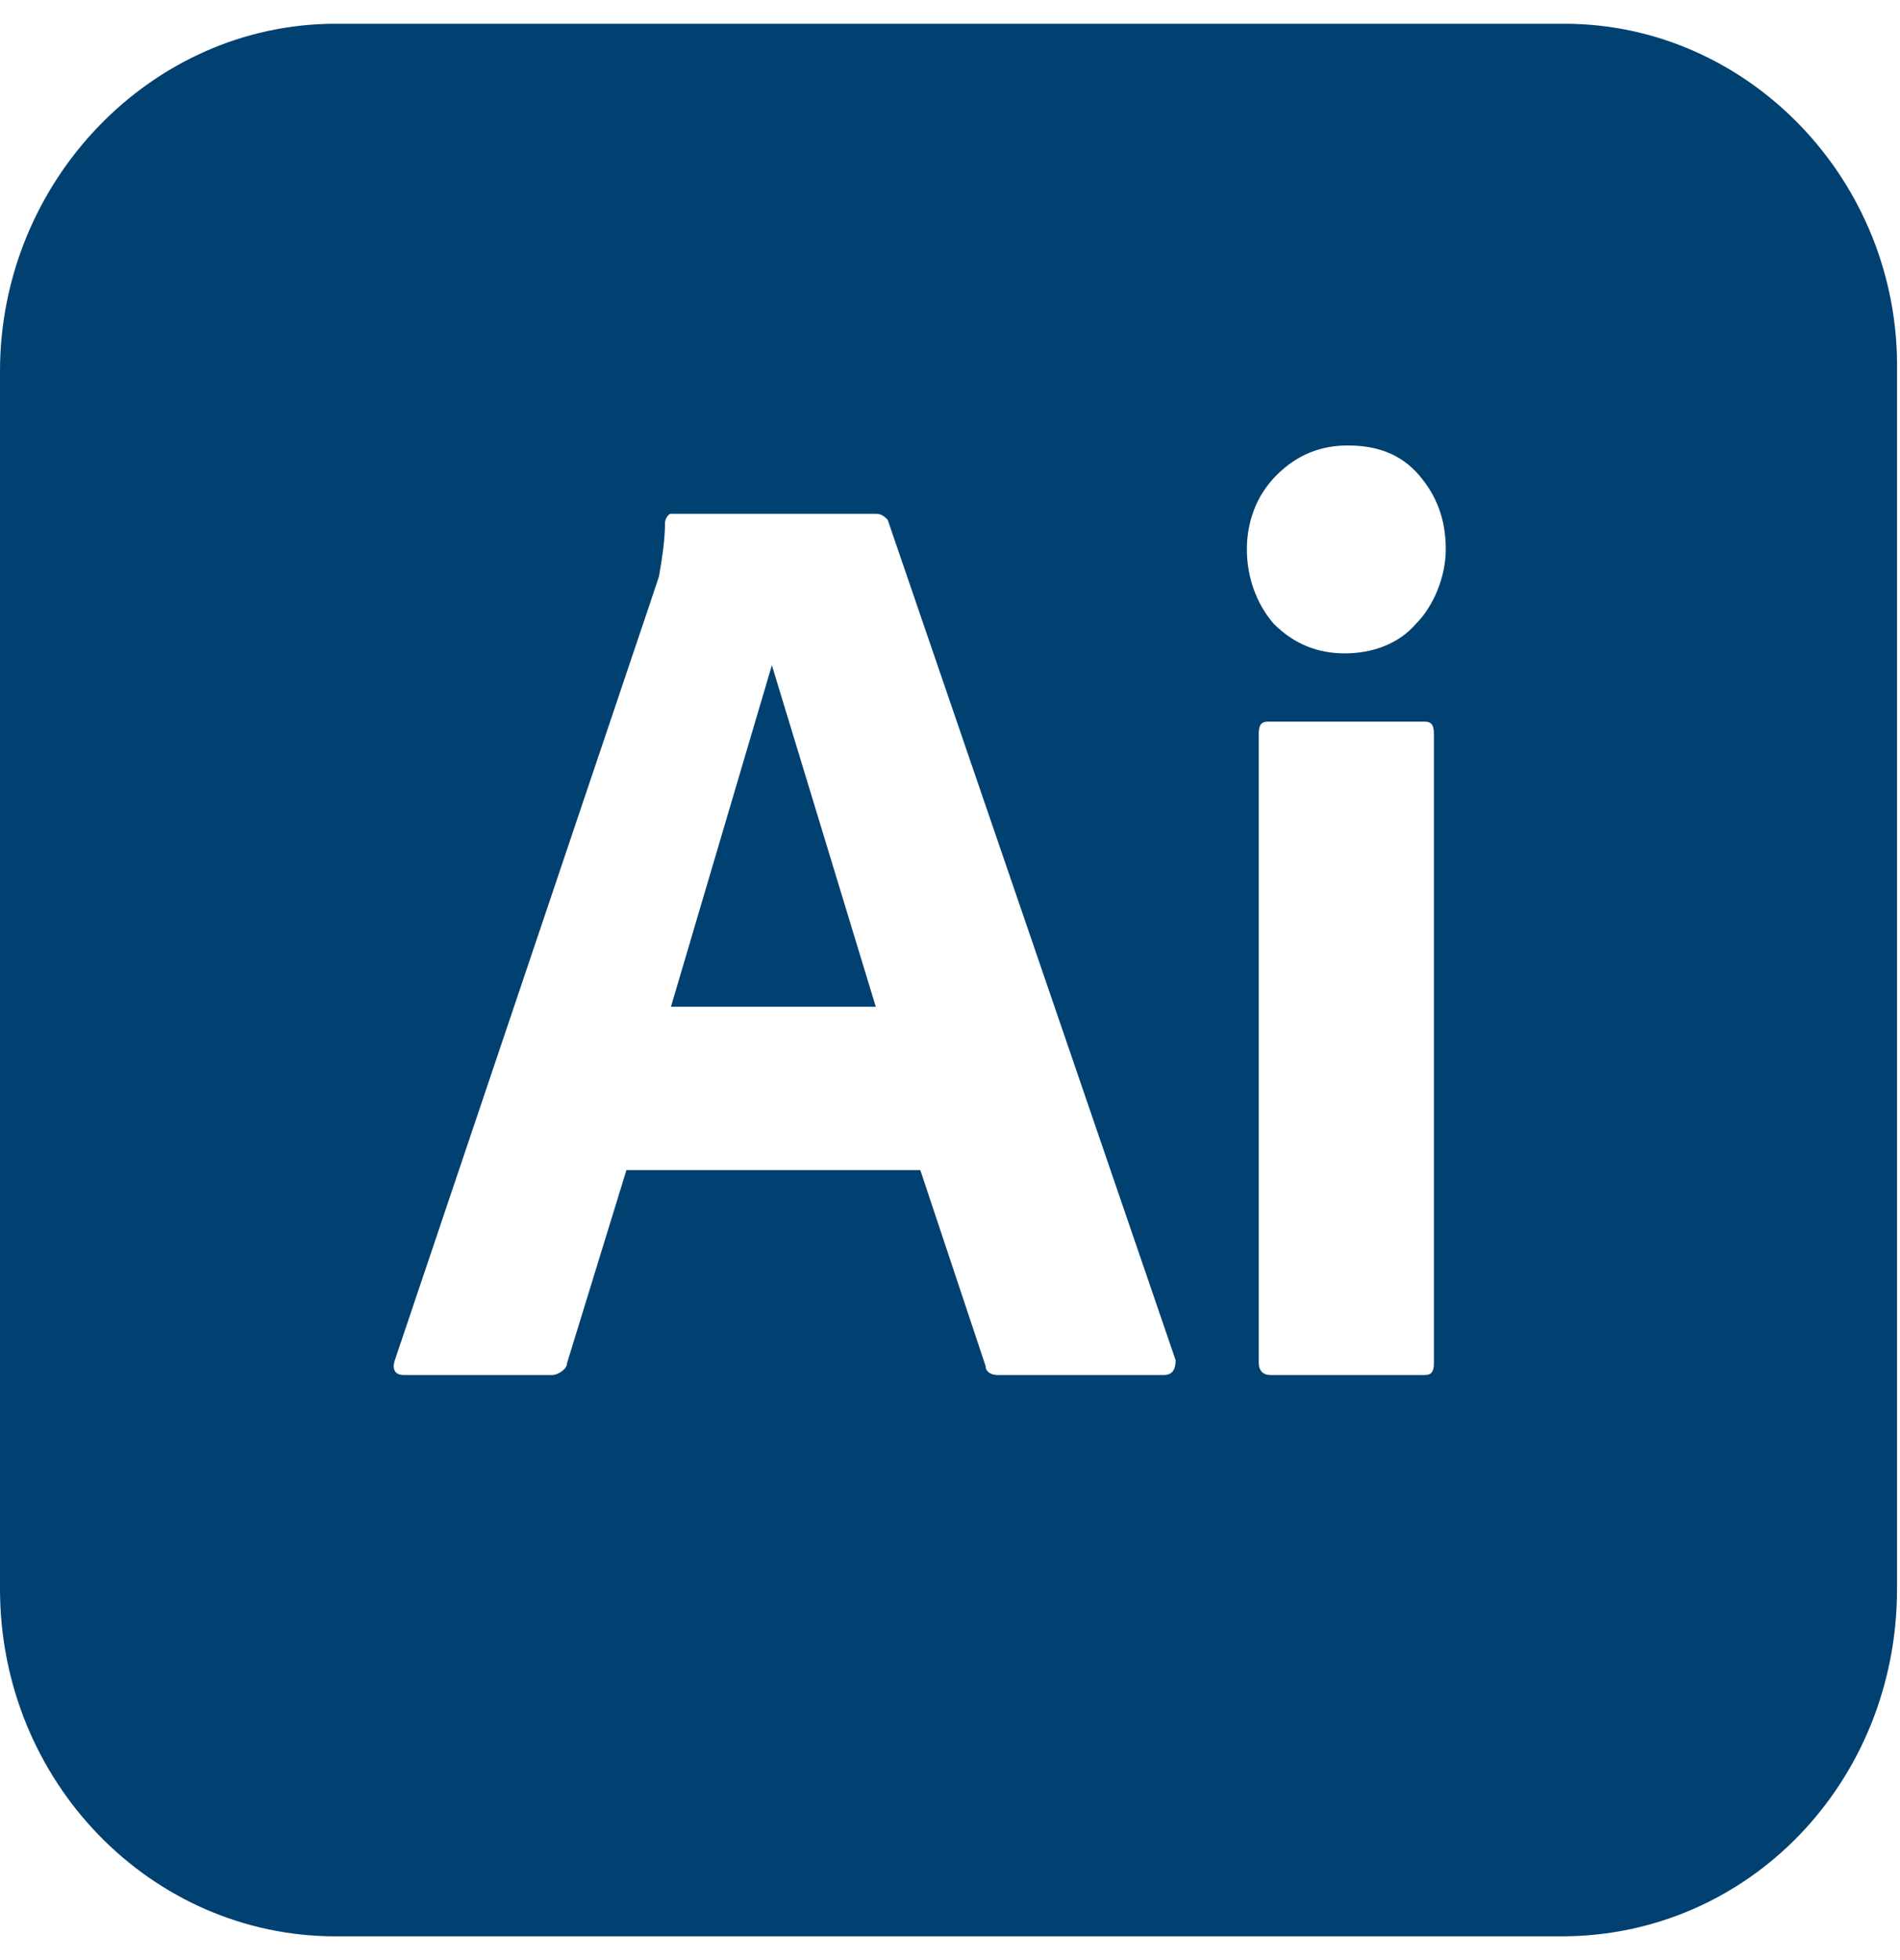 <?xml version="1.0" encoding="utf-8"?>
<!-- Generator: Adobe Illustrator 27.6.1, SVG Export Plug-In . SVG Version: 6.00 Build 0)  -->
<svg version="1.1" id="Capa_1" xmlns="http://www.w3.org/2000/svg" xmlns:xlink="http://www.w3.org/1999/xlink" x="0px" y="0px"
	 viewBox="0 0 64 66" style="enable-background:new 0 0 64 66;" xml:space="preserve">
<style type="text/css">
	.st0{clip-path:url(#SVGID_00000054956697958024791890000012680345970275037373_);}
	.st1{fill:#004171;}
</style>
<g>
	<defs>
		<rect id="SVGID_1_" y="0" width="64" height="66"/>
	</defs>
	<clipPath id="SVGID_00000056421212689104289540000016096965051855540611_">
		<use xlink:href="#SVGID_1_"  style="overflow:visible;"/>
	</clipPath>
	<g style="clip-path:url(#SVGID_00000056421212689104289540000016096965051855540611_);">
		<path class="st1" d="M26,22.4L26,22.4l-3.4,11.5h6.8C29.4,33.9,26,22.4,26,22.4z M26,22.4L26,22.4l-3.4,11.5h6.8
			C29.4,33.9,26,22.4,26,22.4z M52.7,0.8H11.3C5.1,0.8,0,6.1,0,12.5v41c0,6.5,5.1,11.7,11.3,11.7h41.3c6.3,0,11.3-5.2,11.3-11.7v-41
			C64,6.1,58.9,0.8,52.7,0.8L52.7,0.8z M39.2,46.3h-5.6c-0.2,0-0.4-0.1-0.4-0.3L31,39.4h-9.9l-2,6.5c0,0.2-0.3,0.4-0.5,0.4h-5
			c-0.3,0-0.4-0.2-0.3-0.5l8.6-25.5c0.1-0.3,0.2-0.6,0.3-0.9c0.1-0.6,0.2-1.2,0.2-1.8c0-0.1,0.1-0.3,0.2-0.3h6.9
			c0.2,0,0.3,0.1,0.4,0.2l9.7,28.3C39.6,46.1,39.5,46.3,39.2,46.3z M48.3,45.9c0,0.3-0.1,0.4-0.3,0.4h-5.2c-0.3,0-0.4-0.2-0.4-0.4
			V24.7c0-0.3,0.1-0.4,0.3-0.4h5.3c0.2,0,0.3,0.1,0.3,0.4C48.3,24.7,48.3,45.9,48.3,45.9z M47.7,21c-0.6,0.7-1.5,1-2.4,1
			c-0.9,0-1.7-0.3-2.4-1c-0.6-0.7-0.9-1.6-0.9-2.5c0-0.9,0.3-1.8,1-2.5s1.5-1,2.4-1c1,0,1.8,0.3,2.4,1c0.6,0.7,0.9,1.5,0.9,2.5
			C48.7,19.4,48.3,20.4,47.7,21z M26,22.4l-3.3,11.5h6.8L26,22.4C26,22.4,26,22.4,26,22.4z"/>
	</g>
</g>
</svg>
